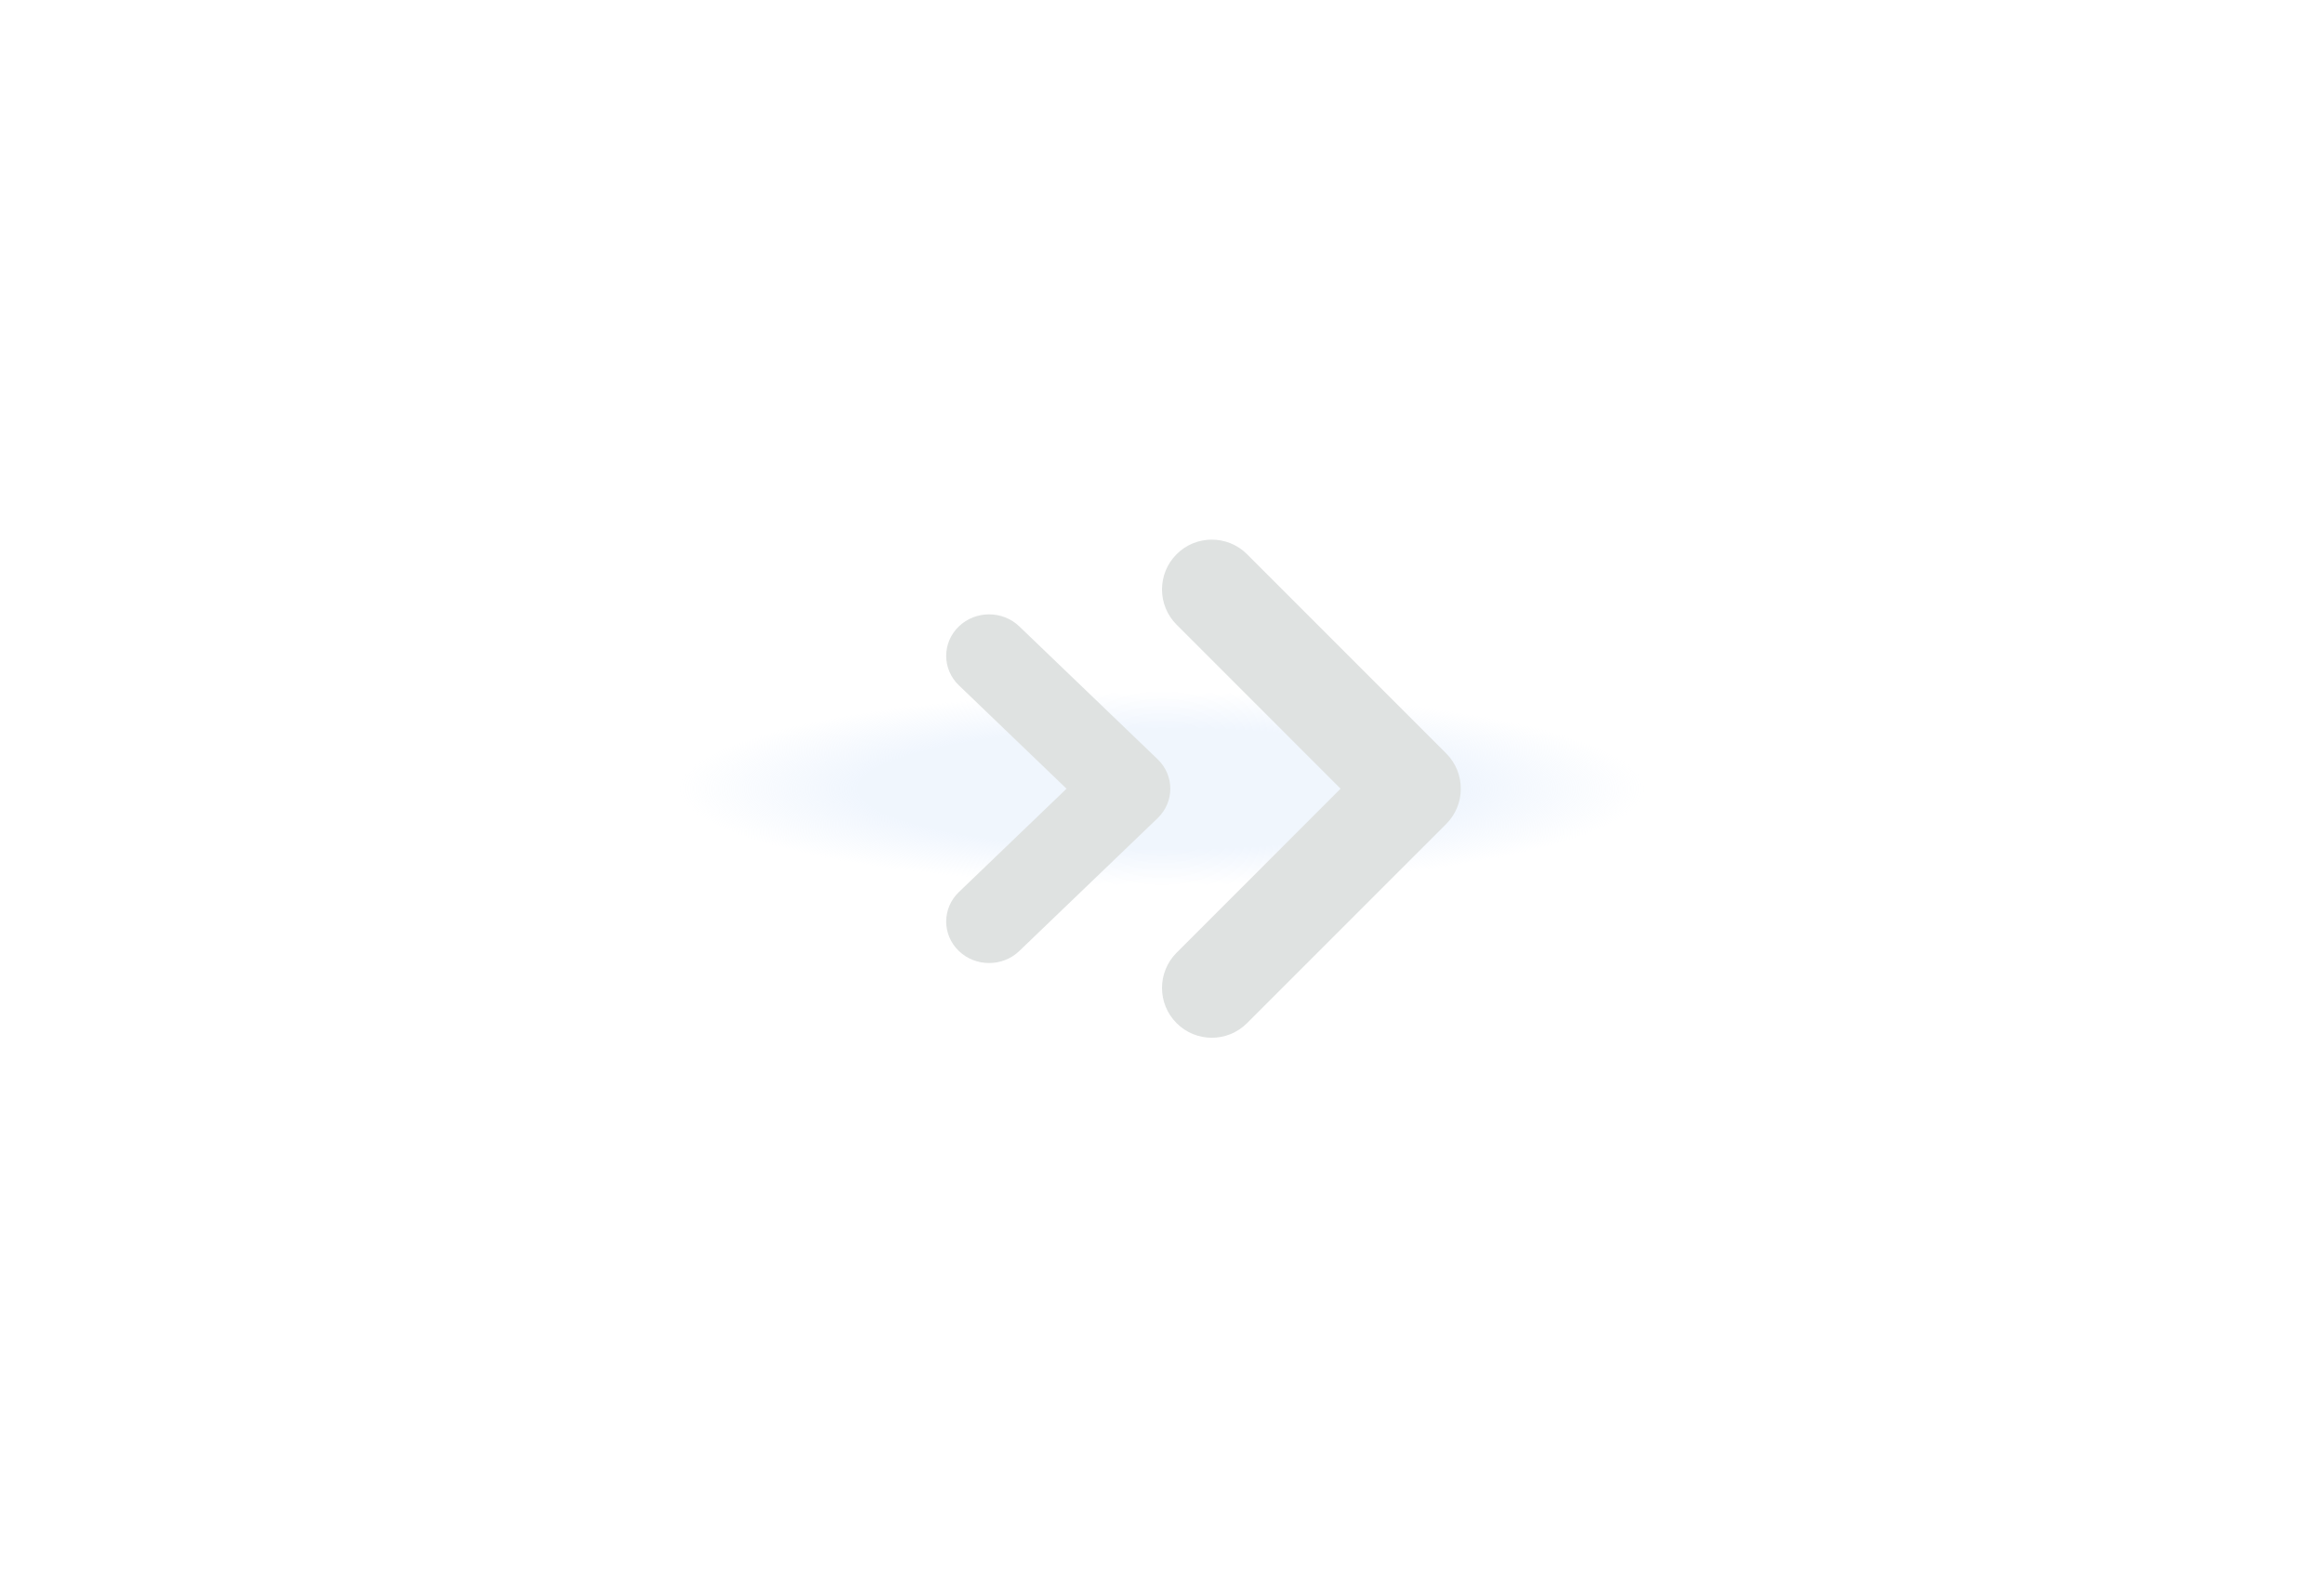 <svg width="56" height="38" viewBox="0 0 56 38" fill="none" xmlns="http://www.w3.org/2000/svg">
<g filter="url(#filter0_f_942_7956)">
<ellipse cx="28" cy="19" rx="15" ry="3" fill="url(#paint0_radial_942_7956)" fill-opacity="0.4"/>
</g>
<path fill-rule="evenodd" clip-rule="evenodd" d="M28.352 24.648C27.883 24.18 27.883 23.42 28.352 22.951L32.303 19L28.352 15.049C27.883 14.58 27.883 13.82 28.352 13.351C28.82 12.883 29.58 12.883 30.049 13.351L34.849 18.151C35.317 18.62 35.317 19.38 34.849 19.849L30.049 24.648C29.58 25.117 28.82 25.117 28.352 24.648Z" fill="#DFE2E1"/>
<path d="M23.175 21.562C22.808 21.914 22.808 22.486 23.175 22.838C23.539 23.187 24.128 23.187 24.492 22.838L27.825 19.638C28.192 19.286 28.192 18.714 27.825 18.362L24.492 15.162C24.128 14.813 23.539 14.813 23.175 15.162C22.808 15.514 22.808 16.086 23.175 16.438L25.844 19L23.175 21.562Z" fill="#DFE2E1" stroke="#DFE2E1" stroke-width="0.2" stroke-linecap="round" stroke-linejoin="round"/>
<defs>
<filter id="filter0_f_942_7956" x="9" y="12" width="38" height="14" filterUnits="userSpaceOnUse" color-interpolation-filters="sRGB">
<feFlood flood-opacity="0" result="BackgroundImageFix"/>
<feBlend mode="normal" in="SourceGraphic" in2="BackgroundImageFix" result="shape"/>
<feGaussianBlur stdDeviation="2" result="effect1_foregroundBlur_942_7956"/>
</filter>
<radialGradient id="paint0_radial_942_7956" cx="0" cy="0" r="1" gradientUnits="userSpaceOnUse" gradientTransform="translate(28 19) rotate(90) scale(3 15)">
<stop offset="0.49" stop-color="#D1E3FB" stop-opacity="0.8"/>
<stop offset="0.776" stop-color="#D1E3FB" stop-opacity="0"/>
</radialGradient>
</defs>
</svg>
